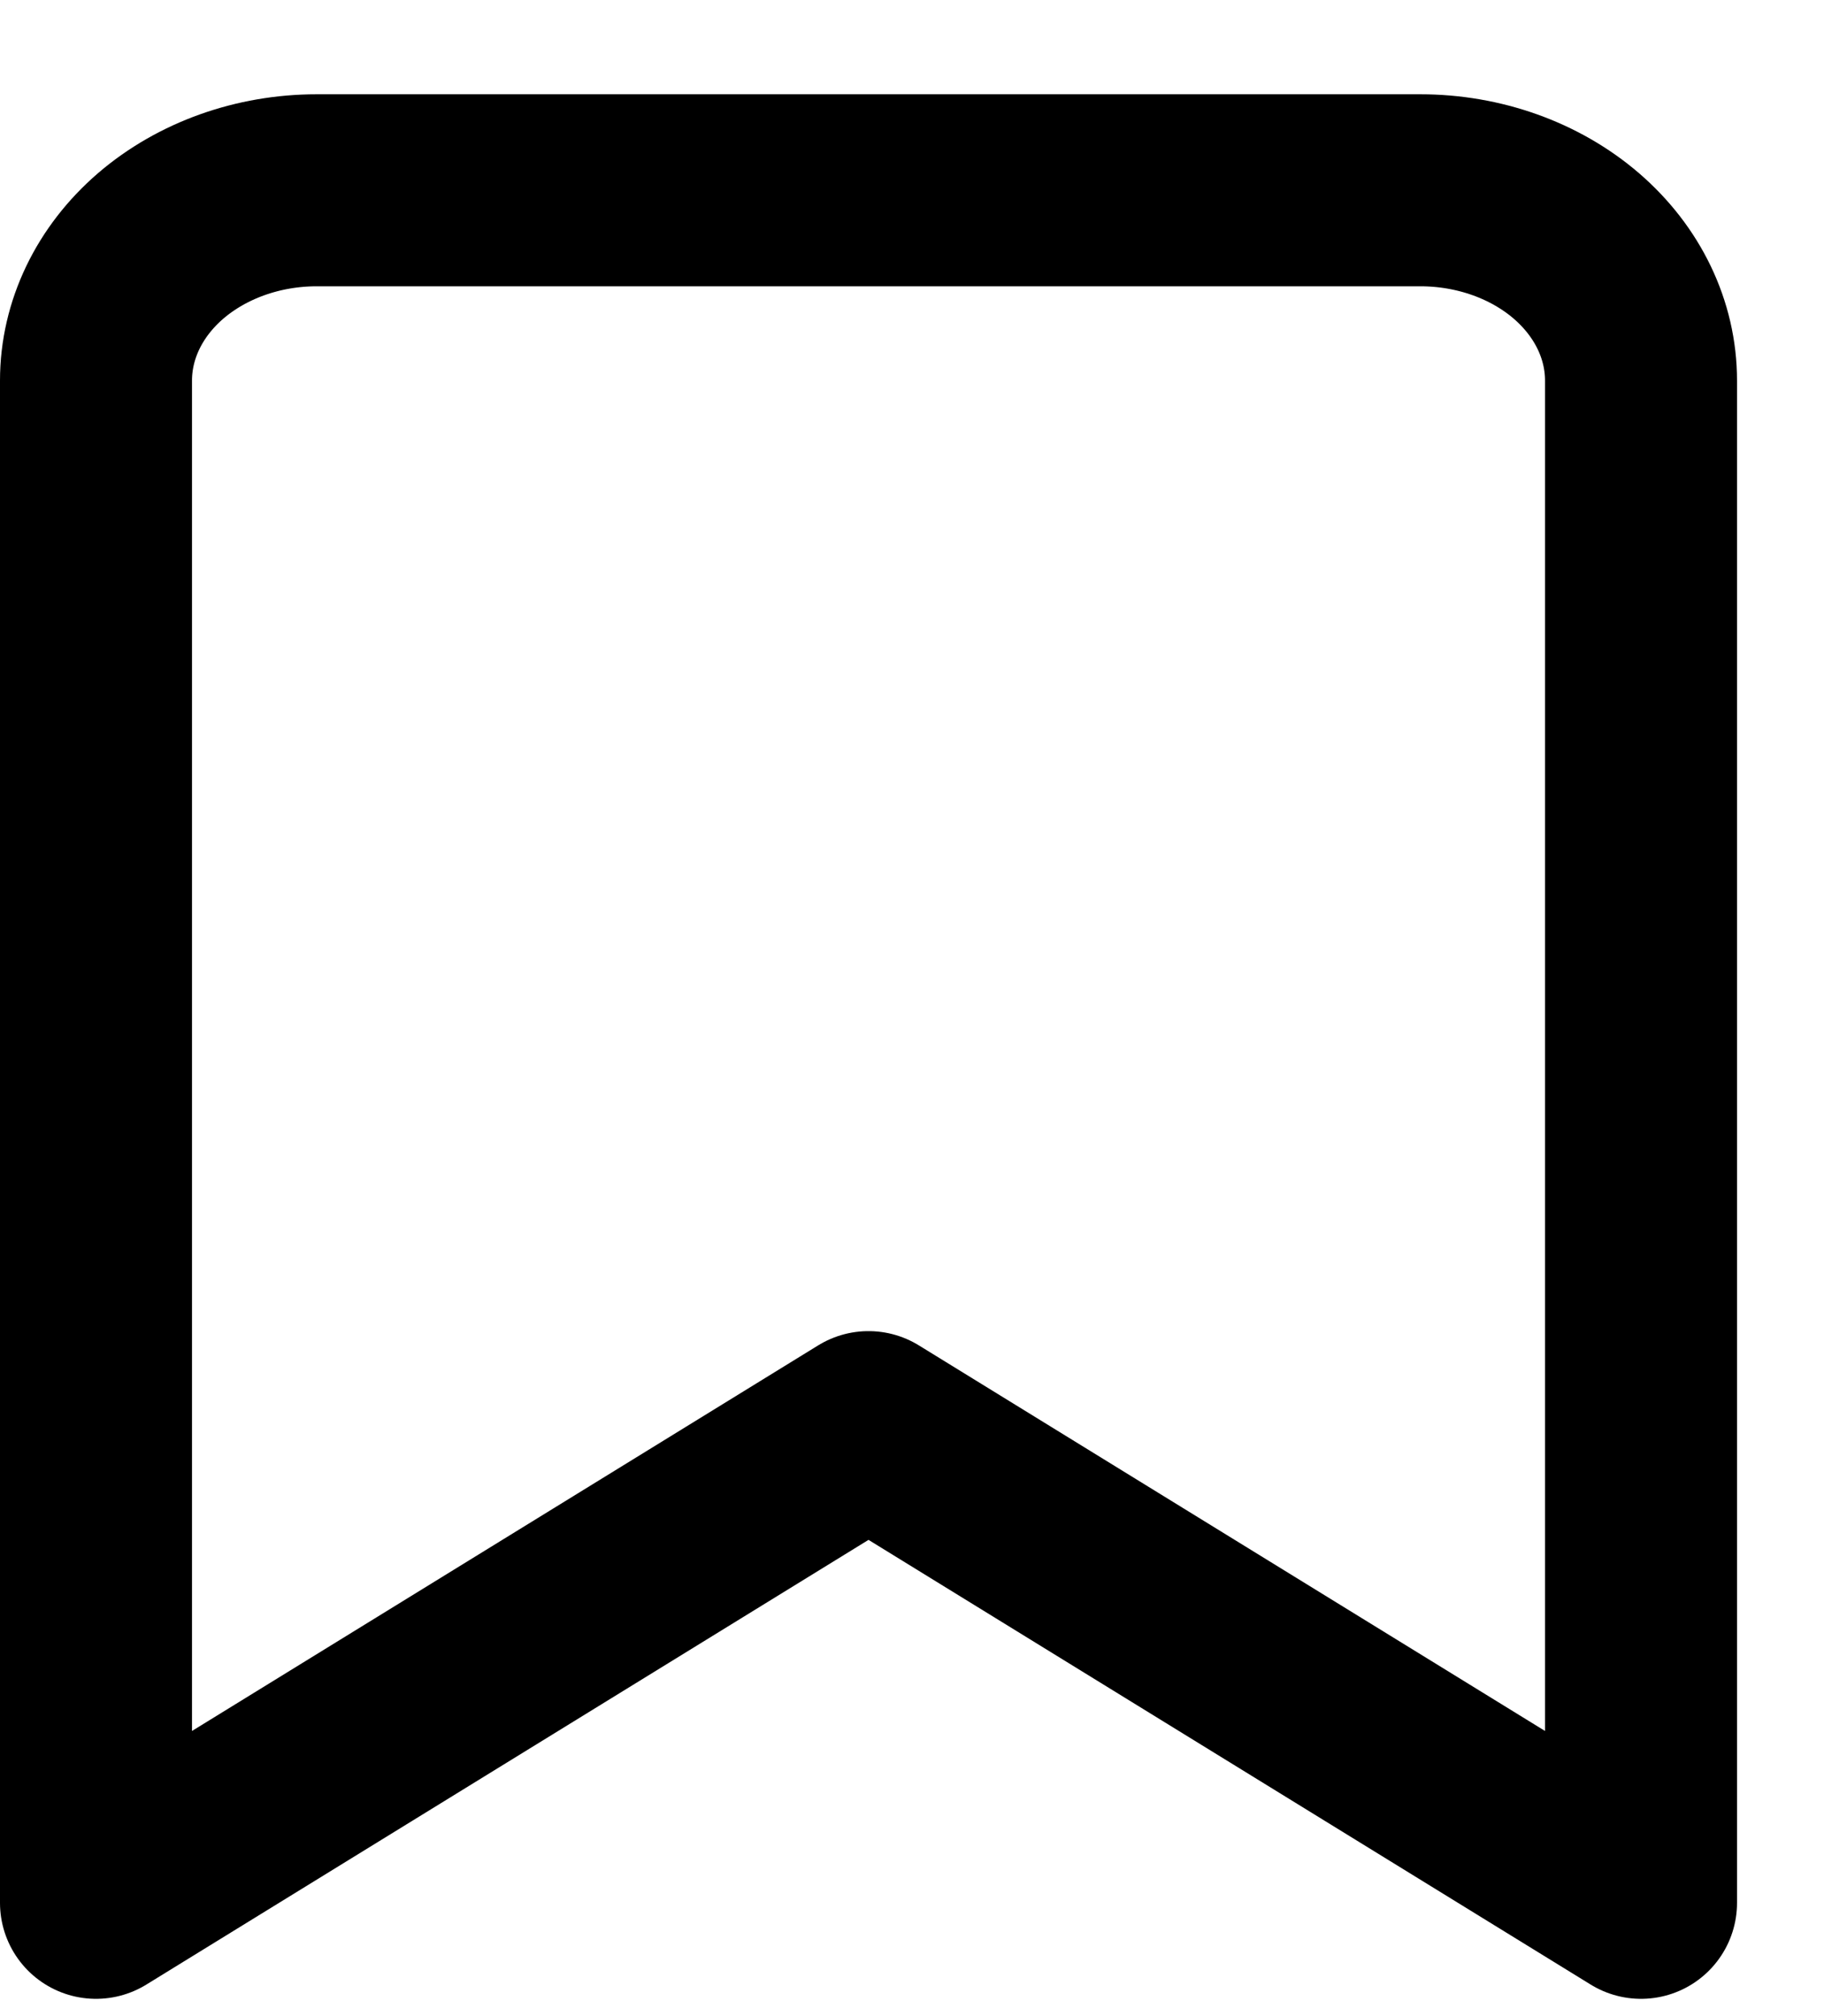 <svg width="19" height="21" viewBox="0 0 19 21" fill="none" xmlns="http://www.w3.org/2000/svg">
<path d="M17.094 19.82L9.047 14.865L1 19.82V3.964C1 3.438 1.242 2.934 1.673 2.562C2.105 2.191 2.689 1.982 3.299 1.982H14.795C15.405 1.982 15.99 2.191 16.421 2.562C16.852 2.934 17.094 3.438 17.094 3.964V19.82Z" stroke="black" stroke-width="2" stroke-linecap="round" stroke-linejoin="round"/>
</svg>
